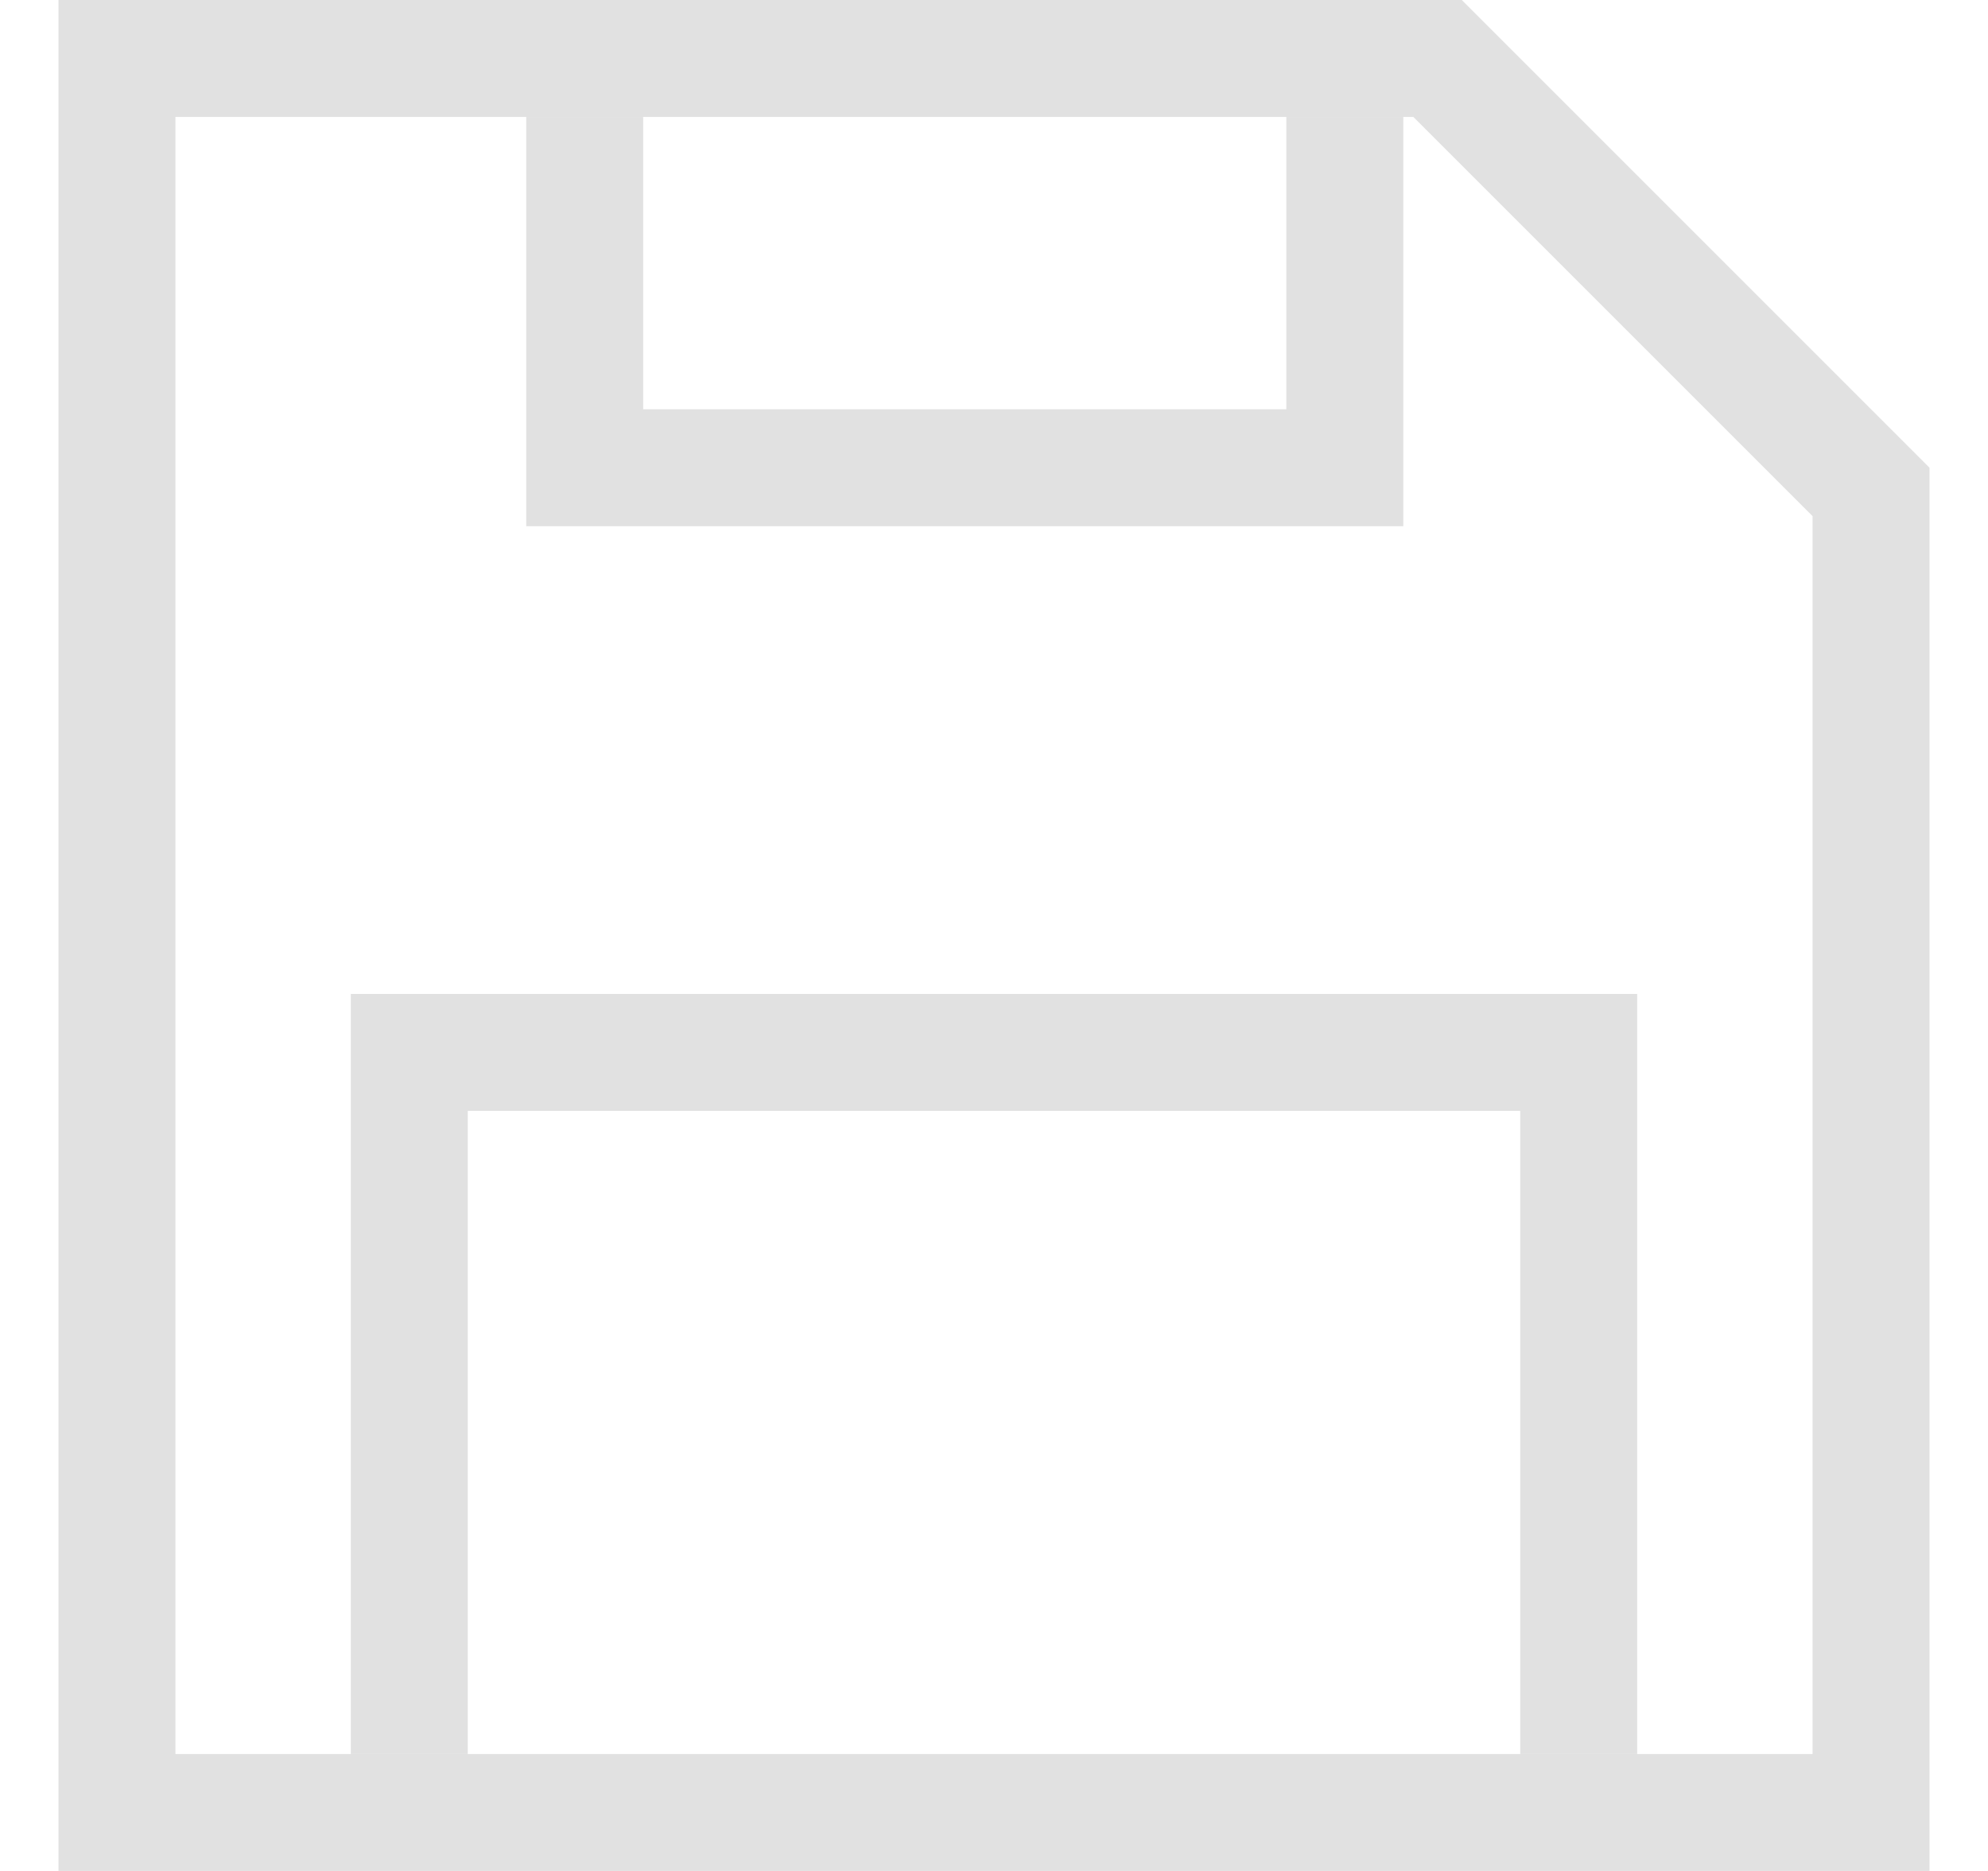 <svg width="17" height="16" viewBox="0 0 17 16" fill="none" xmlns="http://www.w3.org/2000/svg">
<path d="M12.293 0.5L16 4.207V15.5H1V0.5H12.293Z" stroke="#E1E1E1"/>
<path d="M3.5 15V9H13.5V15" stroke="#E1E1E1"/>
<path d="M5 1V4H11.5V1" stroke="#E1E1E1"/>
</svg>
